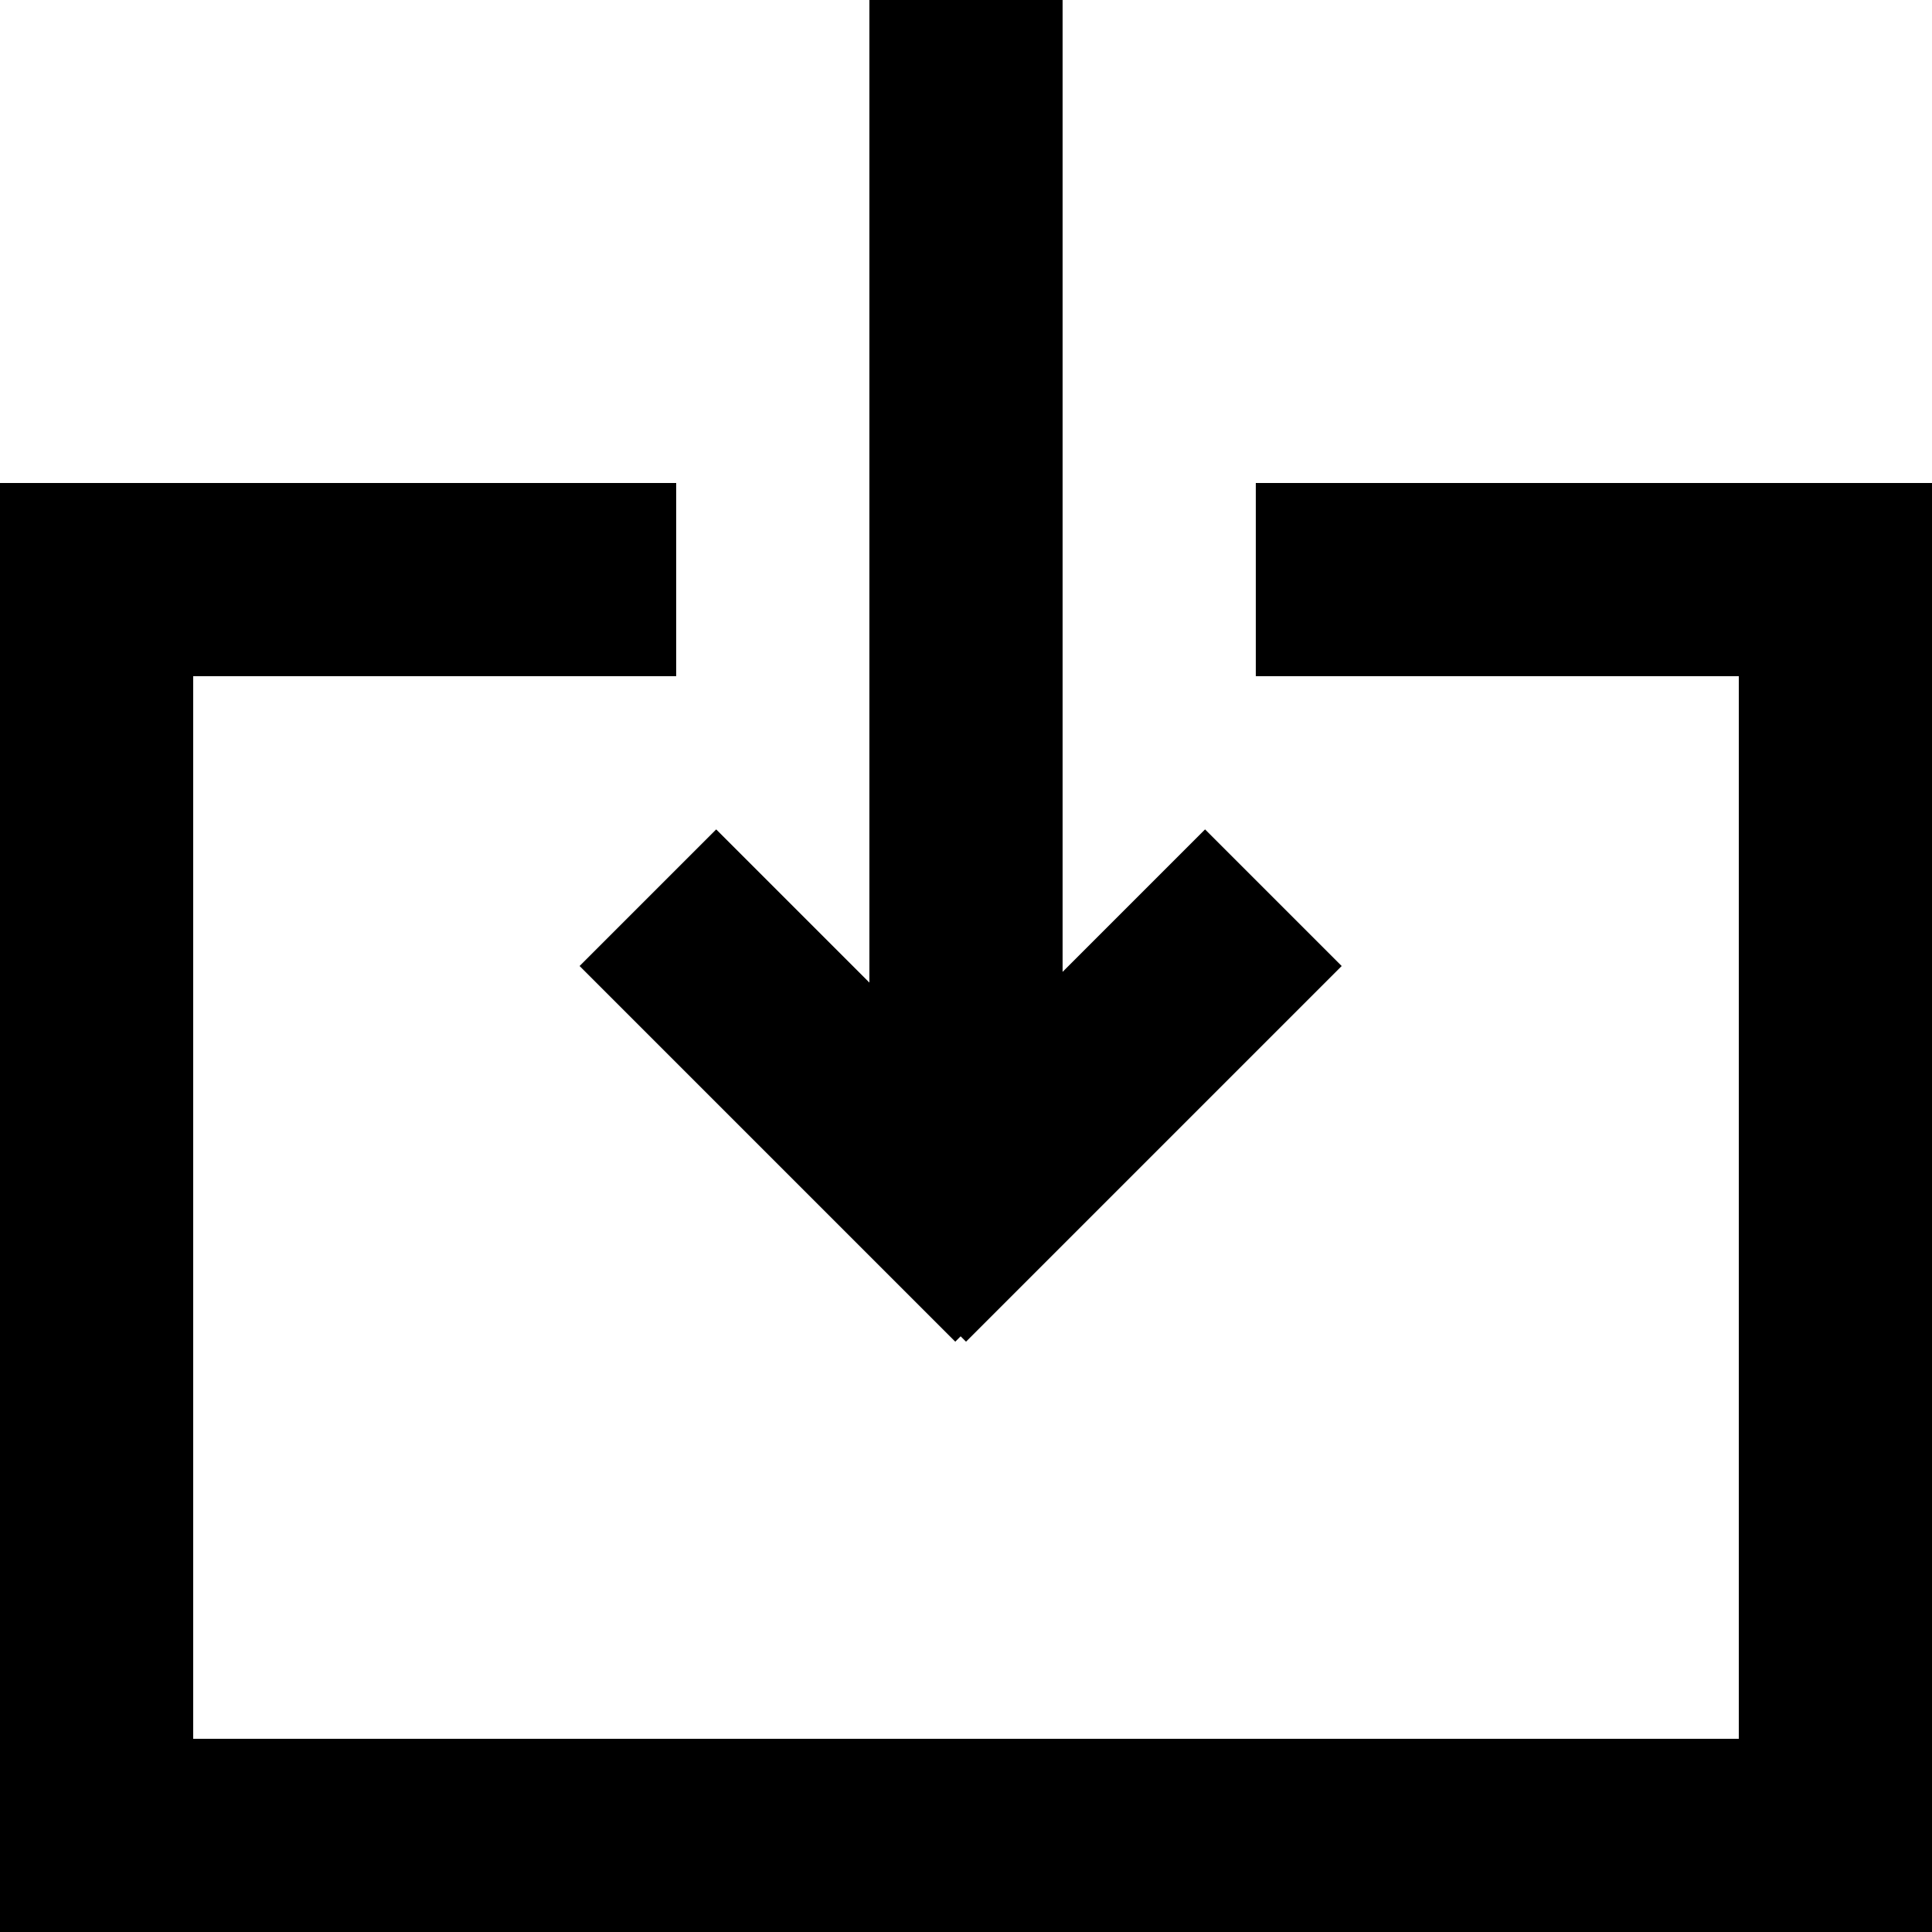 <svg width="20" height="20" viewBox="0 0 20 20" fill="none" xmlns="http://www.w3.org/2000/svg">
<line x1="7" y1="6" y2="6" stroke="black" stroke-width="2"/>
<line x1="1" y1="6" x2="1" y2="20" stroke="black" stroke-width="2"/>
<line x1="1" y1="19" x2="20" y2="19" stroke="black" stroke-width="2"/>
<line x1="19" y1="19" x2="19" y2="5" stroke="black" stroke-width="2"/>
<line x1="13" y1="6" x2="19" y2="6" stroke="black" stroke-width="2"/>
<line x1="10" x2="10" y2="12" stroke="black" stroke-width="2"/>
<line x1="9.293" y1="13.182" x2="13.182" y2="9.293" stroke="black" stroke-width="2"/>
<line x1="6.707" y1="9.293" x2="10.596" y2="13.182" stroke="black" stroke-width="2"/>
</svg>
